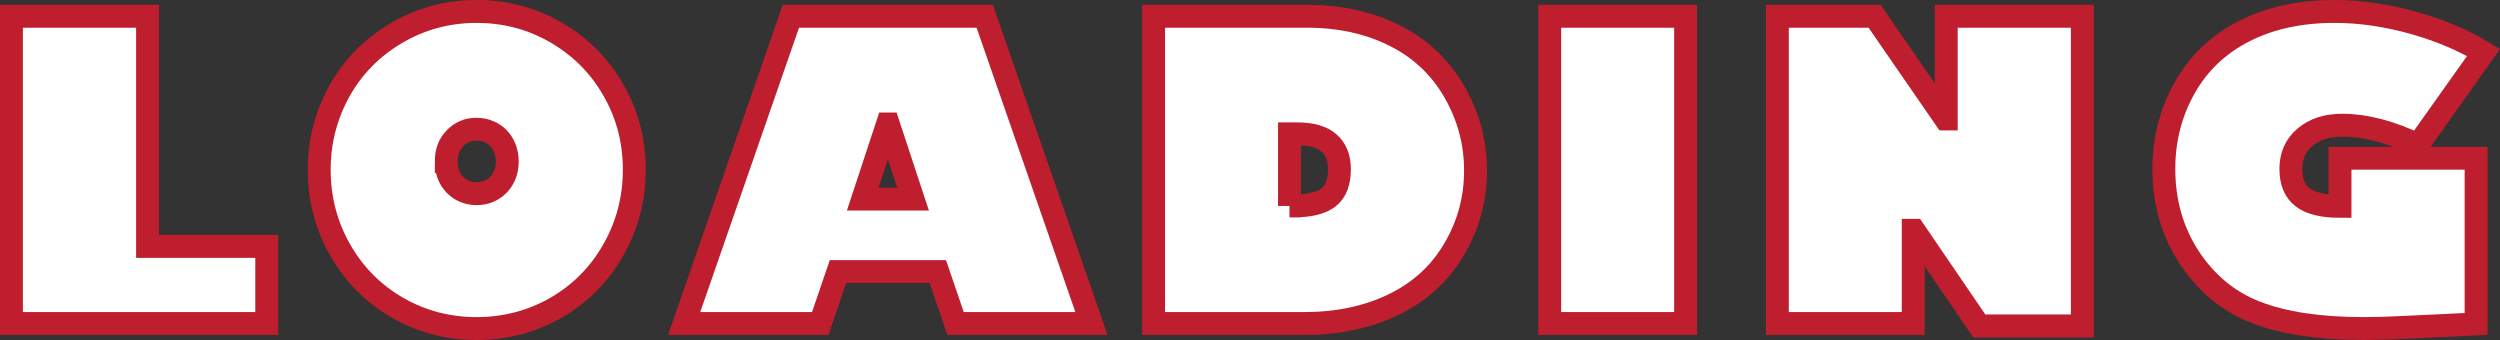 <?xml version="1.0" encoding="UTF-8" standalone="no"?>
<svg
   xmlns:dc="http://purl.org/dc/elements/1.1/"
   xmlns:cc="http://creativecommons.org/ns#"
   xmlns:rdf="http://www.w3.org/1999/02/22-rdf-syntax-ns#"
   xmlns:svg="http://www.w3.org/2000/svg"
   xmlns="http://www.w3.org/2000/svg"
   xmlns:sodipodi="http://sodipodi.sourceforge.net/DTD/sodipodi-0.dtd"
   xmlns:inkscape="http://www.inkscape.org/namespaces/inkscape"
   version="1.1"
   viewbox="0 0 100 100"
   width="206.53"
   height="28.089"
   id="svg75"
   sodipodi:docname="loading.svg"
   inkscape:version="0.92.3 (2405546, 2018-03-11)">
  <rect width="100%" height="100%" fill="#333333" stroke="none"/>
  <defs
     id="defs79" />
  <sodipodi:namedview
     pagecolor="#ffffff"
     bordercolor="#666666"
     borderopacity="1"
     objecttolerance="10"
     gridtolerance="10"
     guidetolerance="10"
     inkscape:pageopacity="0"
     inkscape:pageshadow="2"
     inkscape:window-width="1920"
     inkscape:window-height="1056"
     id="namedview77"
     showgrid="false"
     fit-margin-top="0"
     fit-margin-left="0"
     fit-margin-right="0"
     fit-margin-bottom="0"
     inkscape:zoom="2.8284271"
     inkscape:cx="36.869641"
     inkscape:cy="22.791325"
     inkscape:window-x="0"
     inkscape:window-y="24"
     inkscape:window-maximized="1"
     inkscape:current-layer="svg75" />
  <g
     id="Layer_1"
     transform="translate(-5.689,-5.095)">
    <g
       id="g72">
      <g
         id="g70">
        <path
           stroke-miterlimit="10"
           d="m 17.879,6.44 v 19.011 h 9.847 v 6.37 H 6.635 V 6.44 Z"
           id="path56"
           inkscape:connector-curvature="0"
           style="fill:#ffffff;stroke:#be1e2d;stroke-width:1.892;stroke-miterlimit:10" />
        <path
           stroke-miterlimit="10"
           d="m 45.067,6.041 c 2.395,0 4.596,0.588 6.603,1.763 2.007,1.176 3.576,2.761 4.707,4.757 1.142,1.985 1.713,4.169 1.713,6.553 0,2.373 -0.571,4.569 -1.713,6.587 -1.131,2.018 -2.7,3.615 -4.707,4.79 -2.019,1.164 -4.219,1.747 -6.603,1.747 -2.384,0 -4.58,-0.583 -6.587,-1.747 -1.985,-1.153 -3.554,-2.745 -4.707,-4.773 -1.142,-2.018 -1.713,-4.219 -1.713,-6.604 0,-2.328 0.56,-4.501 1.68,-6.52 1.12,-1.996 2.689,-3.587 4.707,-4.774 2.018,-1.185 4.224,-1.779 6.62,-1.779 z m -2.512,12.392 c 0,0.798 0.238,1.441 0.715,1.929 0.488,0.488 1.086,0.732 1.796,0.732 0.709,0 1.308,-0.244 1.796,-0.732 0.488,-0.51 0.732,-1.153 0.732,-1.929 0,-0.388 -0.064,-0.746 -0.191,-1.073 -0.128,-0.327 -0.302,-0.607 -0.524,-0.84 -0.222,-0.233 -0.49,-0.416 -0.807,-0.549 -0.316,-0.133 -0.657,-0.199 -1.022,-0.199 -0.71,0 -1.303,0.25 -1.78,0.749 -0.477,0.487 -0.715,1.125 -0.715,1.912 z"
           id="path58"
           inkscape:connector-curvature="0"
           style="fill:#ffffff;stroke:#be1e2d;stroke-width:1.892;stroke-miterlimit:10" />
        <path
           stroke-miterlimit="10"
           d="m 87.041,6.44 8.815,25.381 H 84.629 L 83.165,27.53 h -8.25 l -1.464,4.291 H 62.208 L 71.023,6.44 Z m -10.08,15.103 h 4.158 l -2.045,-6.204 h -0.067 z"
           id="path60"
           inkscape:connector-curvature="0"
           style="fill:#ffffff;stroke:#be1e2d;stroke-width:1.892;stroke-miterlimit:10" />
        <path
           stroke-miterlimit="10"
           d="m 113.68,6.44 c 2.705,0 5.117,0.532 7.235,1.597 2.118,1.065 3.759,2.611 4.923,4.641 1.165,2.018 1.747,4.186 1.747,6.503 0,2.362 -0.599,4.546 -1.797,6.553 -1.175,1.985 -2.844,3.499 -5.006,4.541 -2.151,1.031 -4.603,1.547 -7.352,1.547 H 100.989 V 6.44 Z m -1.464,15.668 h 0.3 c 1.353,0 2.328,-0.235 2.927,-0.707 0.6,-0.471 0.898,-1.245 0.898,-2.32 0,-0.942 -0.285,-1.666 -0.856,-2.17 -0.571,-0.504 -1.444,-0.757 -2.619,-0.757 h -0.649 v 5.954 z"
           id="path62"
           inkscape:connector-curvature="0"
           style="fill:#ffffff;stroke:#be1e2d;stroke-width:1.892;stroke-miterlimit:10" />
        <path
           stroke-miterlimit="10"
           d="M 144.941,6.44 V 31.821 H 133.714 V 6.44 Z"
           id="path64"
           inkscape:connector-curvature="0"
           style="fill:#ffffff;stroke:#be1e2d;stroke-width:1.892;stroke-miterlimit:10" />
        <path
           stroke-miterlimit="10"
           d="m 160.553,6.44 5.854,8.482 h 0.066 V 6.44 h 11.244 v 25.581 h -8.516 l -5.39,-7.9 h -0.066 v 7.701 H 152.52 V 6.44 Z"
           id="path66"
           inkscape:connector-curvature="0"
           style="fill:#ffffff;stroke:#be1e2d;stroke-width:1.892;stroke-miterlimit:10" />
        <path
           stroke-miterlimit="10"
           d="m 198.553,6.041 c 2.096,0 4.258,0.311 6.487,0.932 1.108,0.311 2.147,0.671 3.118,1.081 0.971,0.411 1.871,0.871 2.703,1.38 l -5.423,7.635 c -2.262,-1.087 -4.347,-1.63 -6.254,-1.63 -1.274,0 -2.301,0.333 -3.076,0.998 -0.776,0.643 -1.165,1.514 -1.165,2.611 0,1.076 0.327,1.86 0.981,2.354 0.654,0.494 1.68,0.74 3.077,0.74 v -3.975 h 11.244 v 13.688 l -5.539,0.266 c -0.898,0.044 -1.658,0.075 -2.278,0.091 -0.621,0.017 -1.109,0.025 -1.464,0.025 -3.637,0 -6.604,-0.443 -8.898,-1.331 -2.262,-0.876 -4.103,-2.39 -5.522,-4.541 -1.396,-2.14 -2.096,-4.58 -2.096,-7.318 0,-2.439 0.577,-4.679 1.73,-6.72 1.142,-2.018 2.777,-3.57 4.906,-4.657 2.119,-1.086 4.608,-1.629 7.469,-1.629 z"
           id="path68"
           inkscape:connector-curvature="0"
           style="fill:#ffffff;stroke:#be1e2d;stroke-width:1.892;stroke-miterlimit:10" />
      </g>
    </g>
  </g>
</svg>
